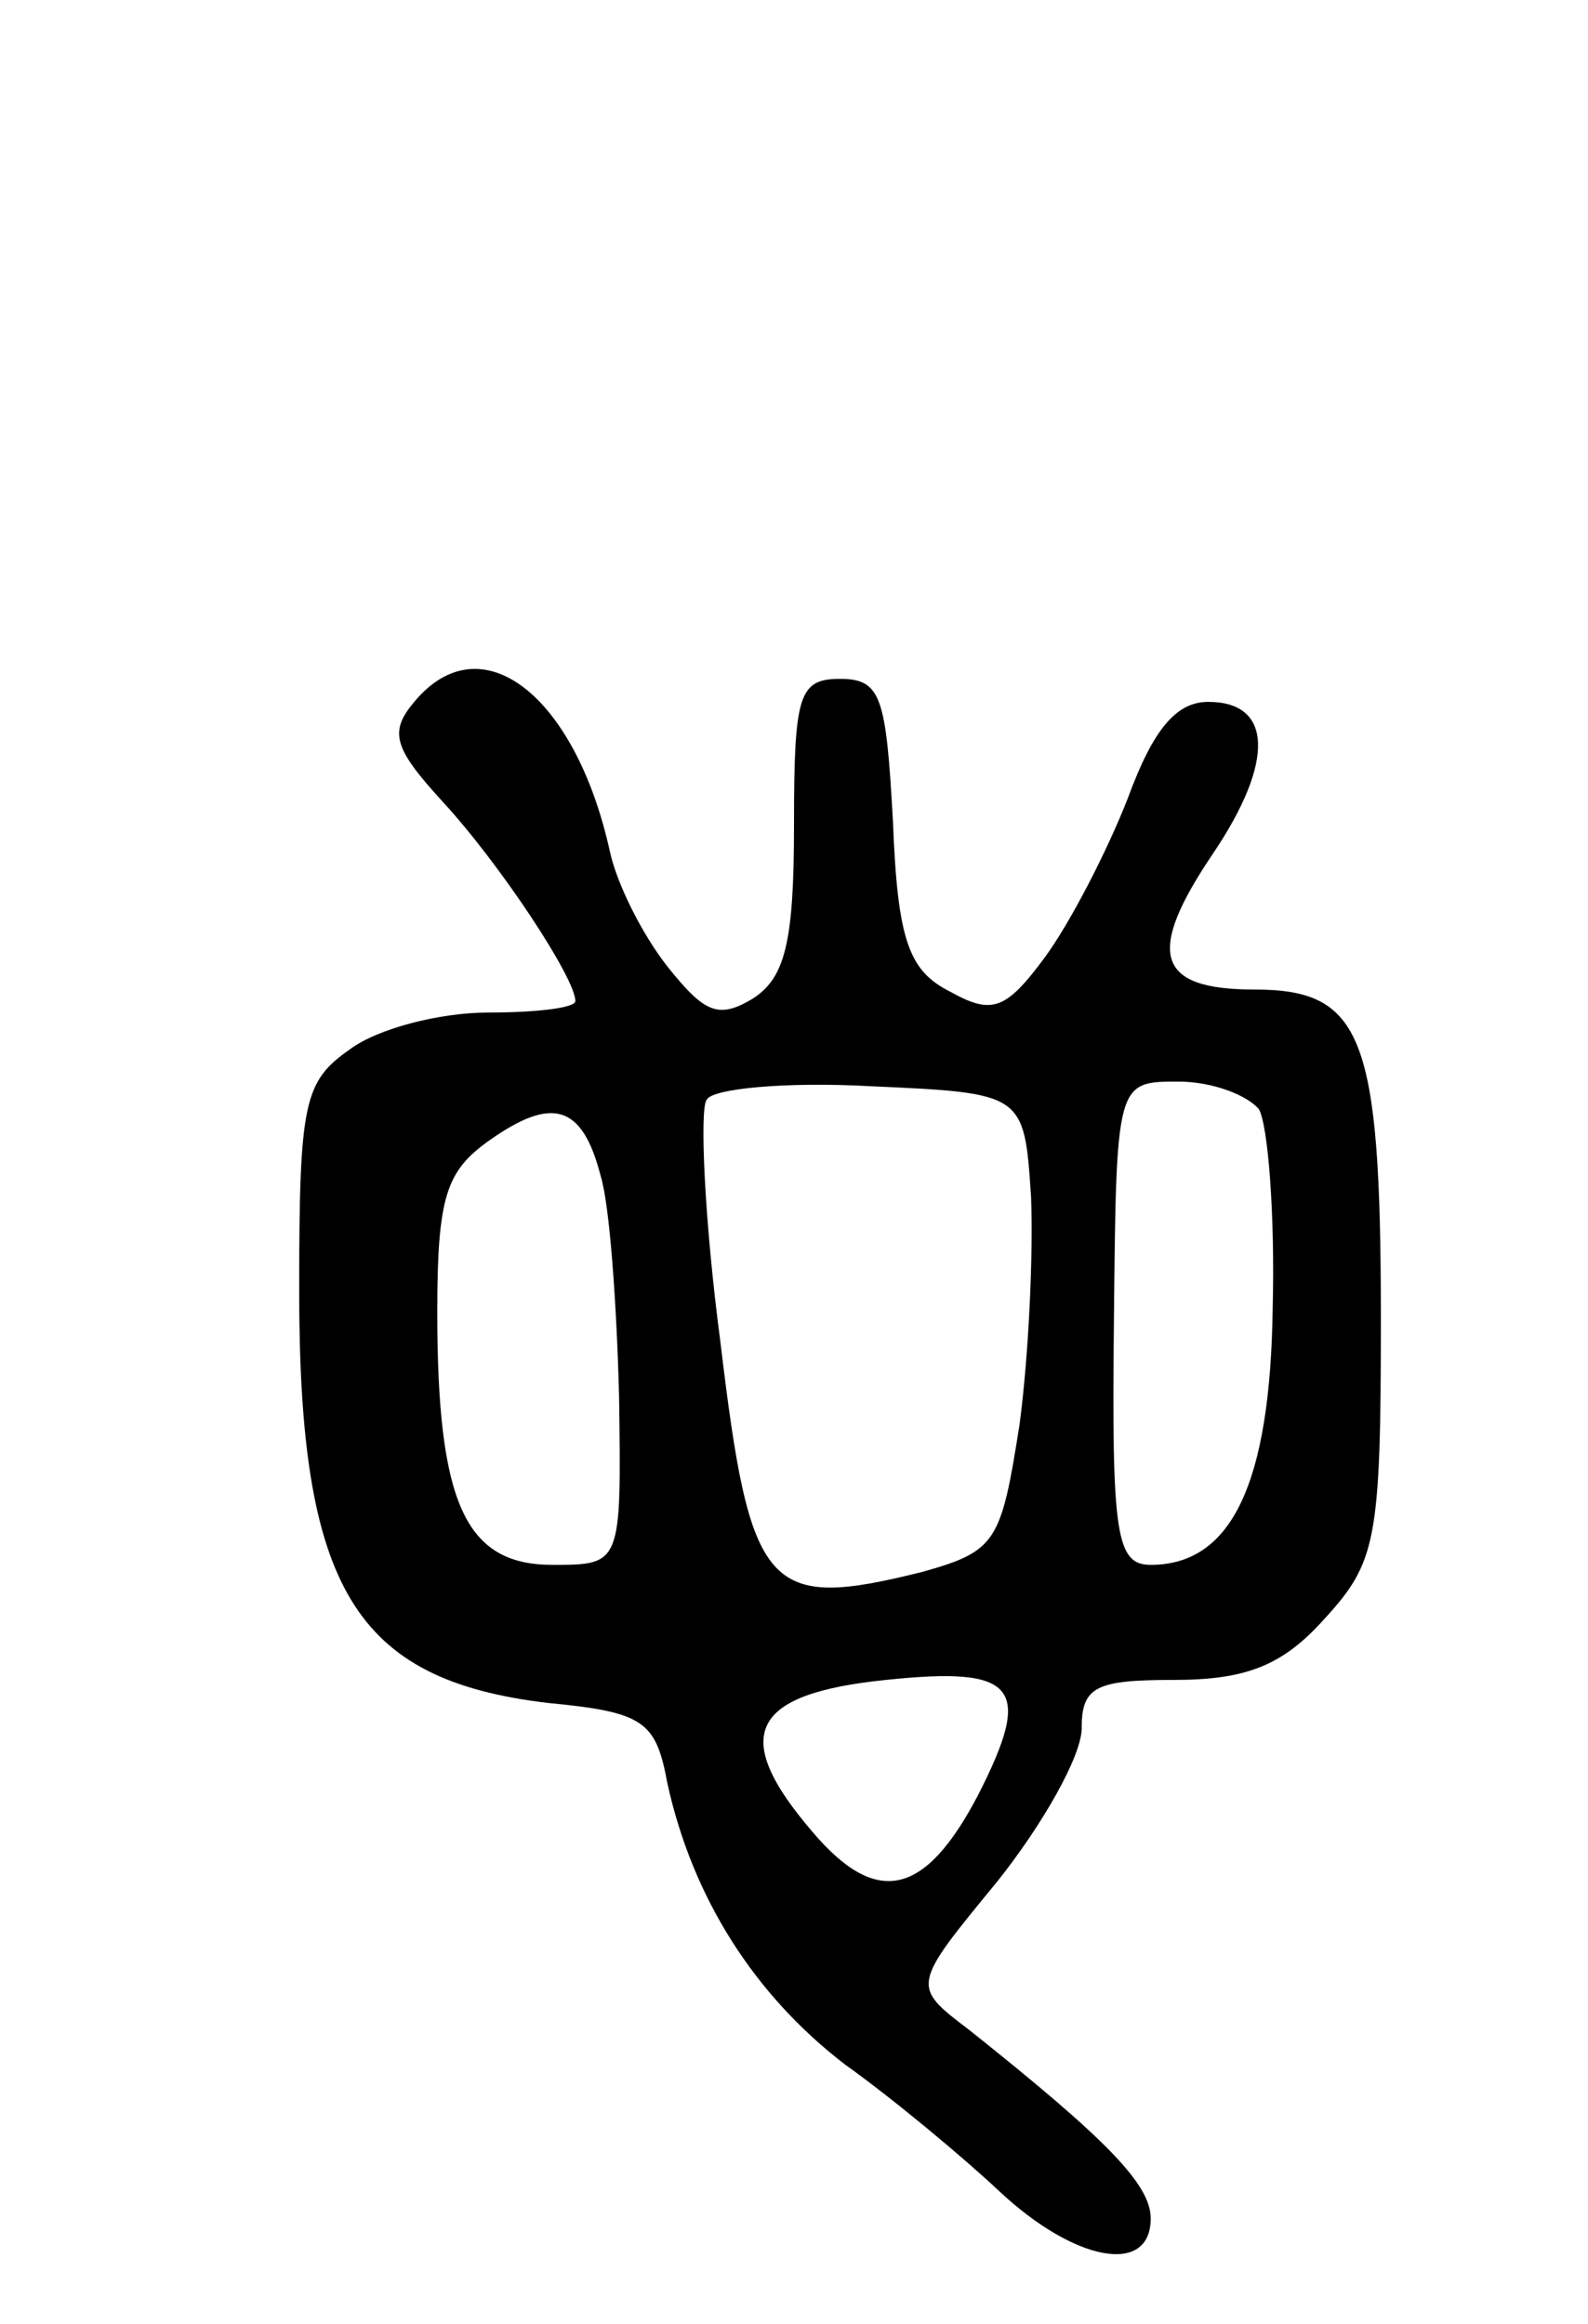 <svg version="1.0" xmlns="http://www.w3.org/2000/svg"
 width="69pt" height="101pt" viewBox="0 0 69 101"
 preserveAspectRatio="xMidYMid meet">
<g transform="translate(0,101) scale(0.1,-0.1)"
fill="#000000" stroke="none">
<path d="M180 705 c-11 -13 -9 -20 12 -43 25 -27 58 -77 58 -87 0 -3 -17 -5
-38 -5 -21 0 -48 -7 -60 -16 -20 -14 -22 -23 -22 -105 0 -129 24 -169 108
-179 42 -4 47 -8 52 -35 11 -50 38 -92 77 -122 21 -15 51 -40 67 -55 33 -31
66 -37 66 -12 0 15 -20 35 -79 82 -25 19 -25 19 12 64 20 25 37 55 37 67 0 18
6 21 40 21 31 0 47 6 65 26 23 25 25 34 25 131 0 123 -8 143 -55 143 -43 0
-47 16 -18 59 27 40 26 66 -2 66 -14 0 -24 -12 -35 -42 -9 -23 -25 -54 -36
-69 -17 -23 -23 -25 -41 -15 -18 9 -23 22 -25 74 -3 54 -5 62 -23 62 -18 0
-20 -7 -20 -64 0 -51 -4 -66 -18 -75 -15 -9 -21 -6 -37 14 -11 14 -22 36 -25
50 -15 68 -56 100 -85 65z m268 -215 c1 -25 -1 -69 -5 -99 -8 -51 -10 -55 -42
-64 -68 -17 -75 -9 -88 100 -7 53 -9 101 -6 105 2 5 35 8 71 6 67 -3 67 -3 70
-48z m99 38 c4 -7 7 -46 6 -86 -1 -77 -18 -112 -53 -112 -15 0 -17 13 -16 105
1 105 1 105 28 105 15 0 30 -6 35 -12z m-286 -29 c4 -13 7 -57 8 -96 1 -73 1
-73 -29 -73 -38 0 -50 27 -50 110 0 50 4 61 22 74 28 20 41 16 49 -15z m164
-269 c-23 -44 -44 -49 -72 -16 -36 42 -27 60 32 66 57 6 64 -3 40 -50z"/>
</g>
</svg>
